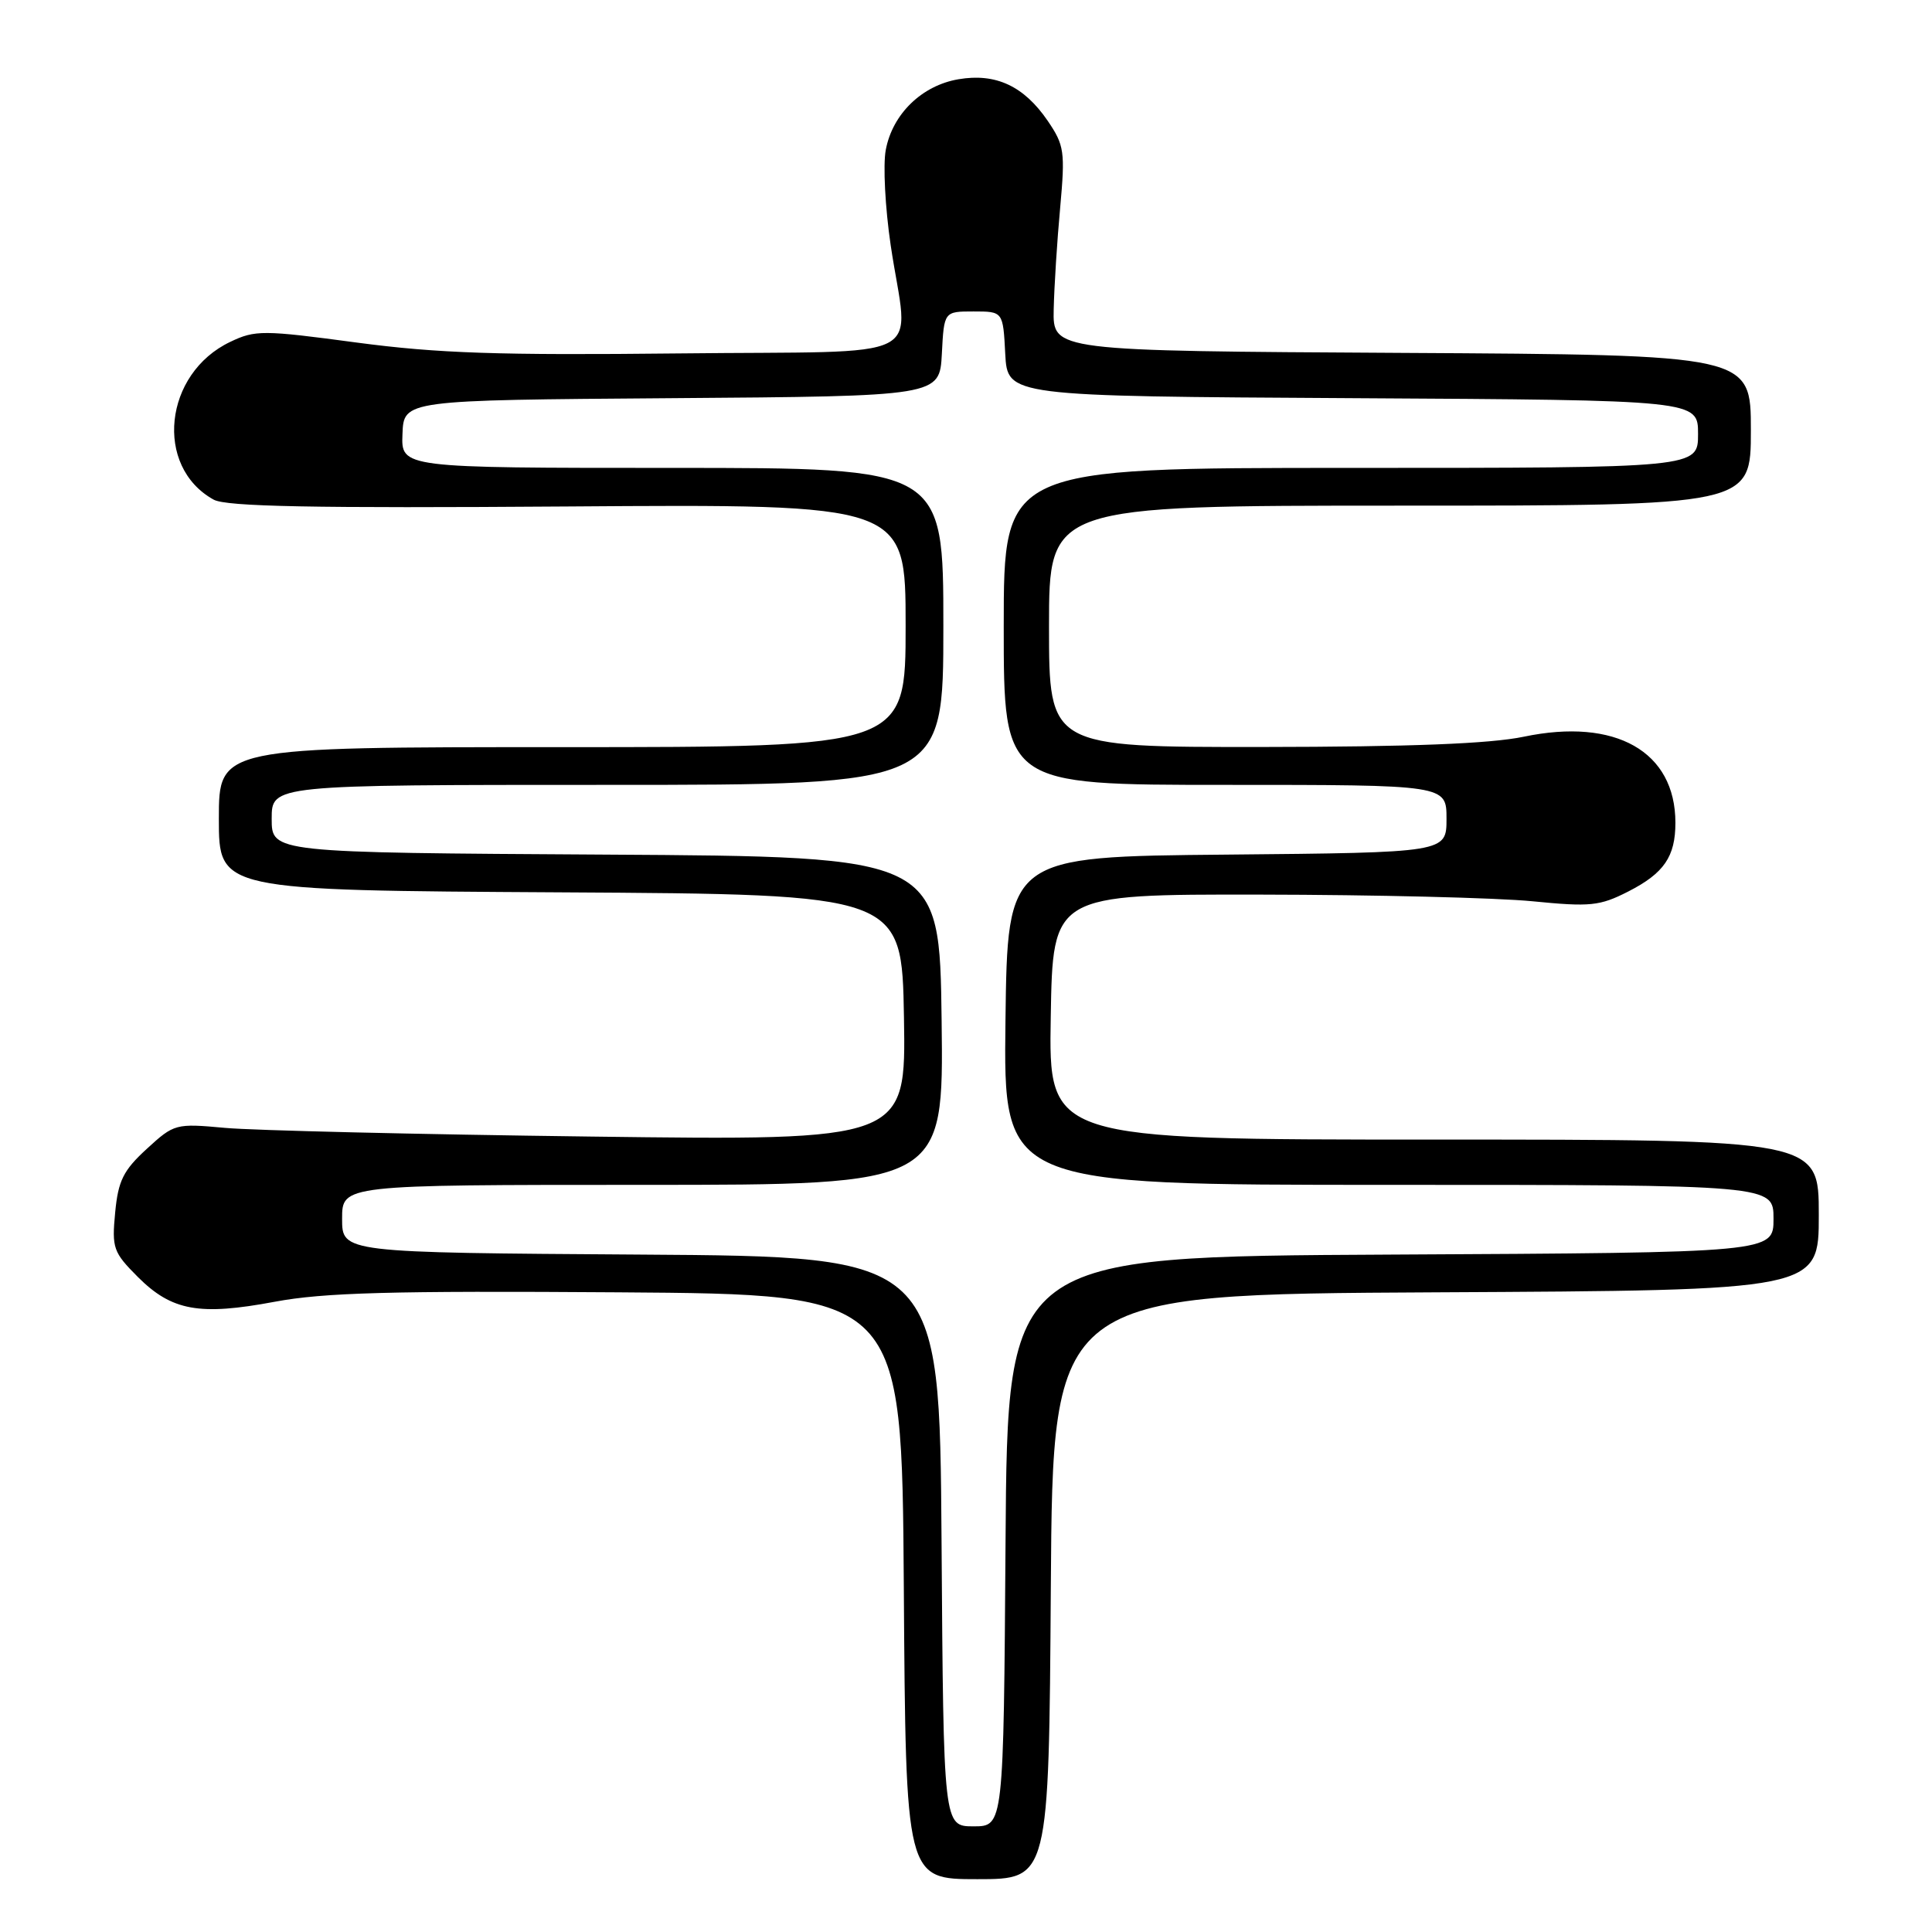 <?xml version="1.0" encoding="UTF-8" standalone="no"?>
<!DOCTYPE svg PUBLIC "-//W3C//DTD SVG 1.1//EN" "http://www.w3.org/Graphics/SVG/1.1/DTD/svg11.dtd" >
<svg xmlns="http://www.w3.org/2000/svg" xmlns:xlink="http://www.w3.org/1999/xlink" version="1.1" viewBox="0 0 256 256">
 <g >
 <path fill="currentColor"
d=" M 139.24 210.25 C 139.50 171.50 139.50 171.50 190.25 171.24 C 241.00 170.98 241.00 170.98 241.00 160.99 C 241.00 151.00 241.00 151.00 189.98 151.00 C 138.95 151.00 138.95 151.00 139.23 134.75 C 139.50 118.50 139.50 118.50 167.00 118.54 C 182.12 118.56 198.34 118.96 203.03 119.42 C 210.74 120.18 211.96 120.06 215.75 118.13 C 220.49 115.71 222.00 113.51 222.00 109.02 C 222.00 99.57 214.07 95.07 201.90 97.62 C 197.44 98.55 186.94 98.96 167.25 98.98 C 139.00 99.00 139.00 99.00 139.00 83.00 C 139.00 67.00 139.00 67.00 185.50 67.00 C 232.00 67.00 232.00 67.00 232.00 57.01 C 232.00 47.02 232.00 47.02 185.75 46.76 C 139.50 46.50 139.50 46.50 139.62 41.00 C 139.69 37.98 140.07 31.90 140.48 27.50 C 141.15 20.07 141.03 19.25 138.82 16.00 C 135.67 11.40 131.95 9.66 127.01 10.50 C 122.16 11.32 118.26 15.10 117.37 19.86 C 116.99 21.85 117.29 27.54 118.02 32.49 C 120.36 48.31 123.99 46.45 90.00 46.83 C 66.04 47.09 58.02 46.82 47.26 45.39 C 34.84 43.72 33.81 43.72 30.51 45.30 C 21.70 49.49 20.40 61.82 28.30 66.20 C 29.96 67.13 41.40 67.35 75.25 67.11 C 120.00 66.79 120.00 66.79 120.00 82.90 C 120.00 99.00 120.00 99.00 74.50 99.00 C 29.00 99.00 29.00 99.00 29.00 108.49 C 29.00 117.98 29.00 117.98 74.25 118.24 C 119.50 118.50 119.50 118.50 119.78 134.82 C 120.05 151.14 120.05 151.14 78.28 150.60 C 55.30 150.31 33.50 149.79 29.82 149.45 C 23.27 148.85 23.08 148.90 19.45 152.23 C 16.34 155.08 15.66 156.44 15.26 160.67 C 14.81 165.38 15.00 165.93 18.27 169.21 C 22.77 173.70 26.42 174.36 36.40 172.49 C 42.91 171.27 51.84 171.03 82.00 171.24 C 119.50 171.50 119.50 171.50 119.76 210.25 C 120.02 249.00 120.02 249.00 129.50 249.00 C 138.98 249.00 138.98 249.00 139.24 210.25 Z  M 124.76 204.25 C 124.50 166.50 124.50 166.50 84.92 166.24 C 45.33 165.98 45.33 165.98 45.33 161.49 C 45.33 157.00 45.33 157.00 85.19 157.00 C 125.04 157.00 125.04 157.00 124.77 135.25 C 124.50 113.50 124.50 113.50 80.25 113.24 C 36.00 112.98 36.00 112.98 36.00 108.49 C 36.00 104.00 36.00 104.00 80.50 104.00 C 125.00 104.00 125.00 104.00 125.00 83.00 C 125.00 62.00 125.00 62.00 89.08 62.00 C 53.15 62.00 53.15 62.00 53.33 57.51 C 53.50 53.02 53.50 53.02 89.00 52.76 C 124.50 52.50 124.50 52.50 124.80 46.89 C 125.09 41.27 125.09 41.27 129.00 41.27 C 132.91 41.27 132.91 41.27 133.20 46.89 C 133.50 52.50 133.50 52.50 179.25 52.76 C 225.00 53.02 225.00 53.02 225.00 57.51 C 225.00 62.00 225.00 62.00 179.00 62.00 C 133.00 62.00 133.00 62.00 133.00 83.00 C 133.00 104.00 133.00 104.00 162.33 104.00 C 191.67 104.00 191.67 104.00 191.67 108.49 C 191.67 112.97 191.67 112.97 162.58 113.24 C 133.50 113.50 133.50 113.50 133.23 135.25 C 132.96 157.00 132.96 157.00 183.98 157.00 C 235.00 157.00 235.00 157.00 235.00 161.49 C 235.00 165.98 235.00 165.98 184.25 166.24 C 133.50 166.50 133.50 166.50 133.24 204.25 C 132.98 242.00 132.98 242.00 129.00 242.00 C 125.02 242.00 125.02 242.00 124.76 204.25 Z "/>
</g>
</svg>